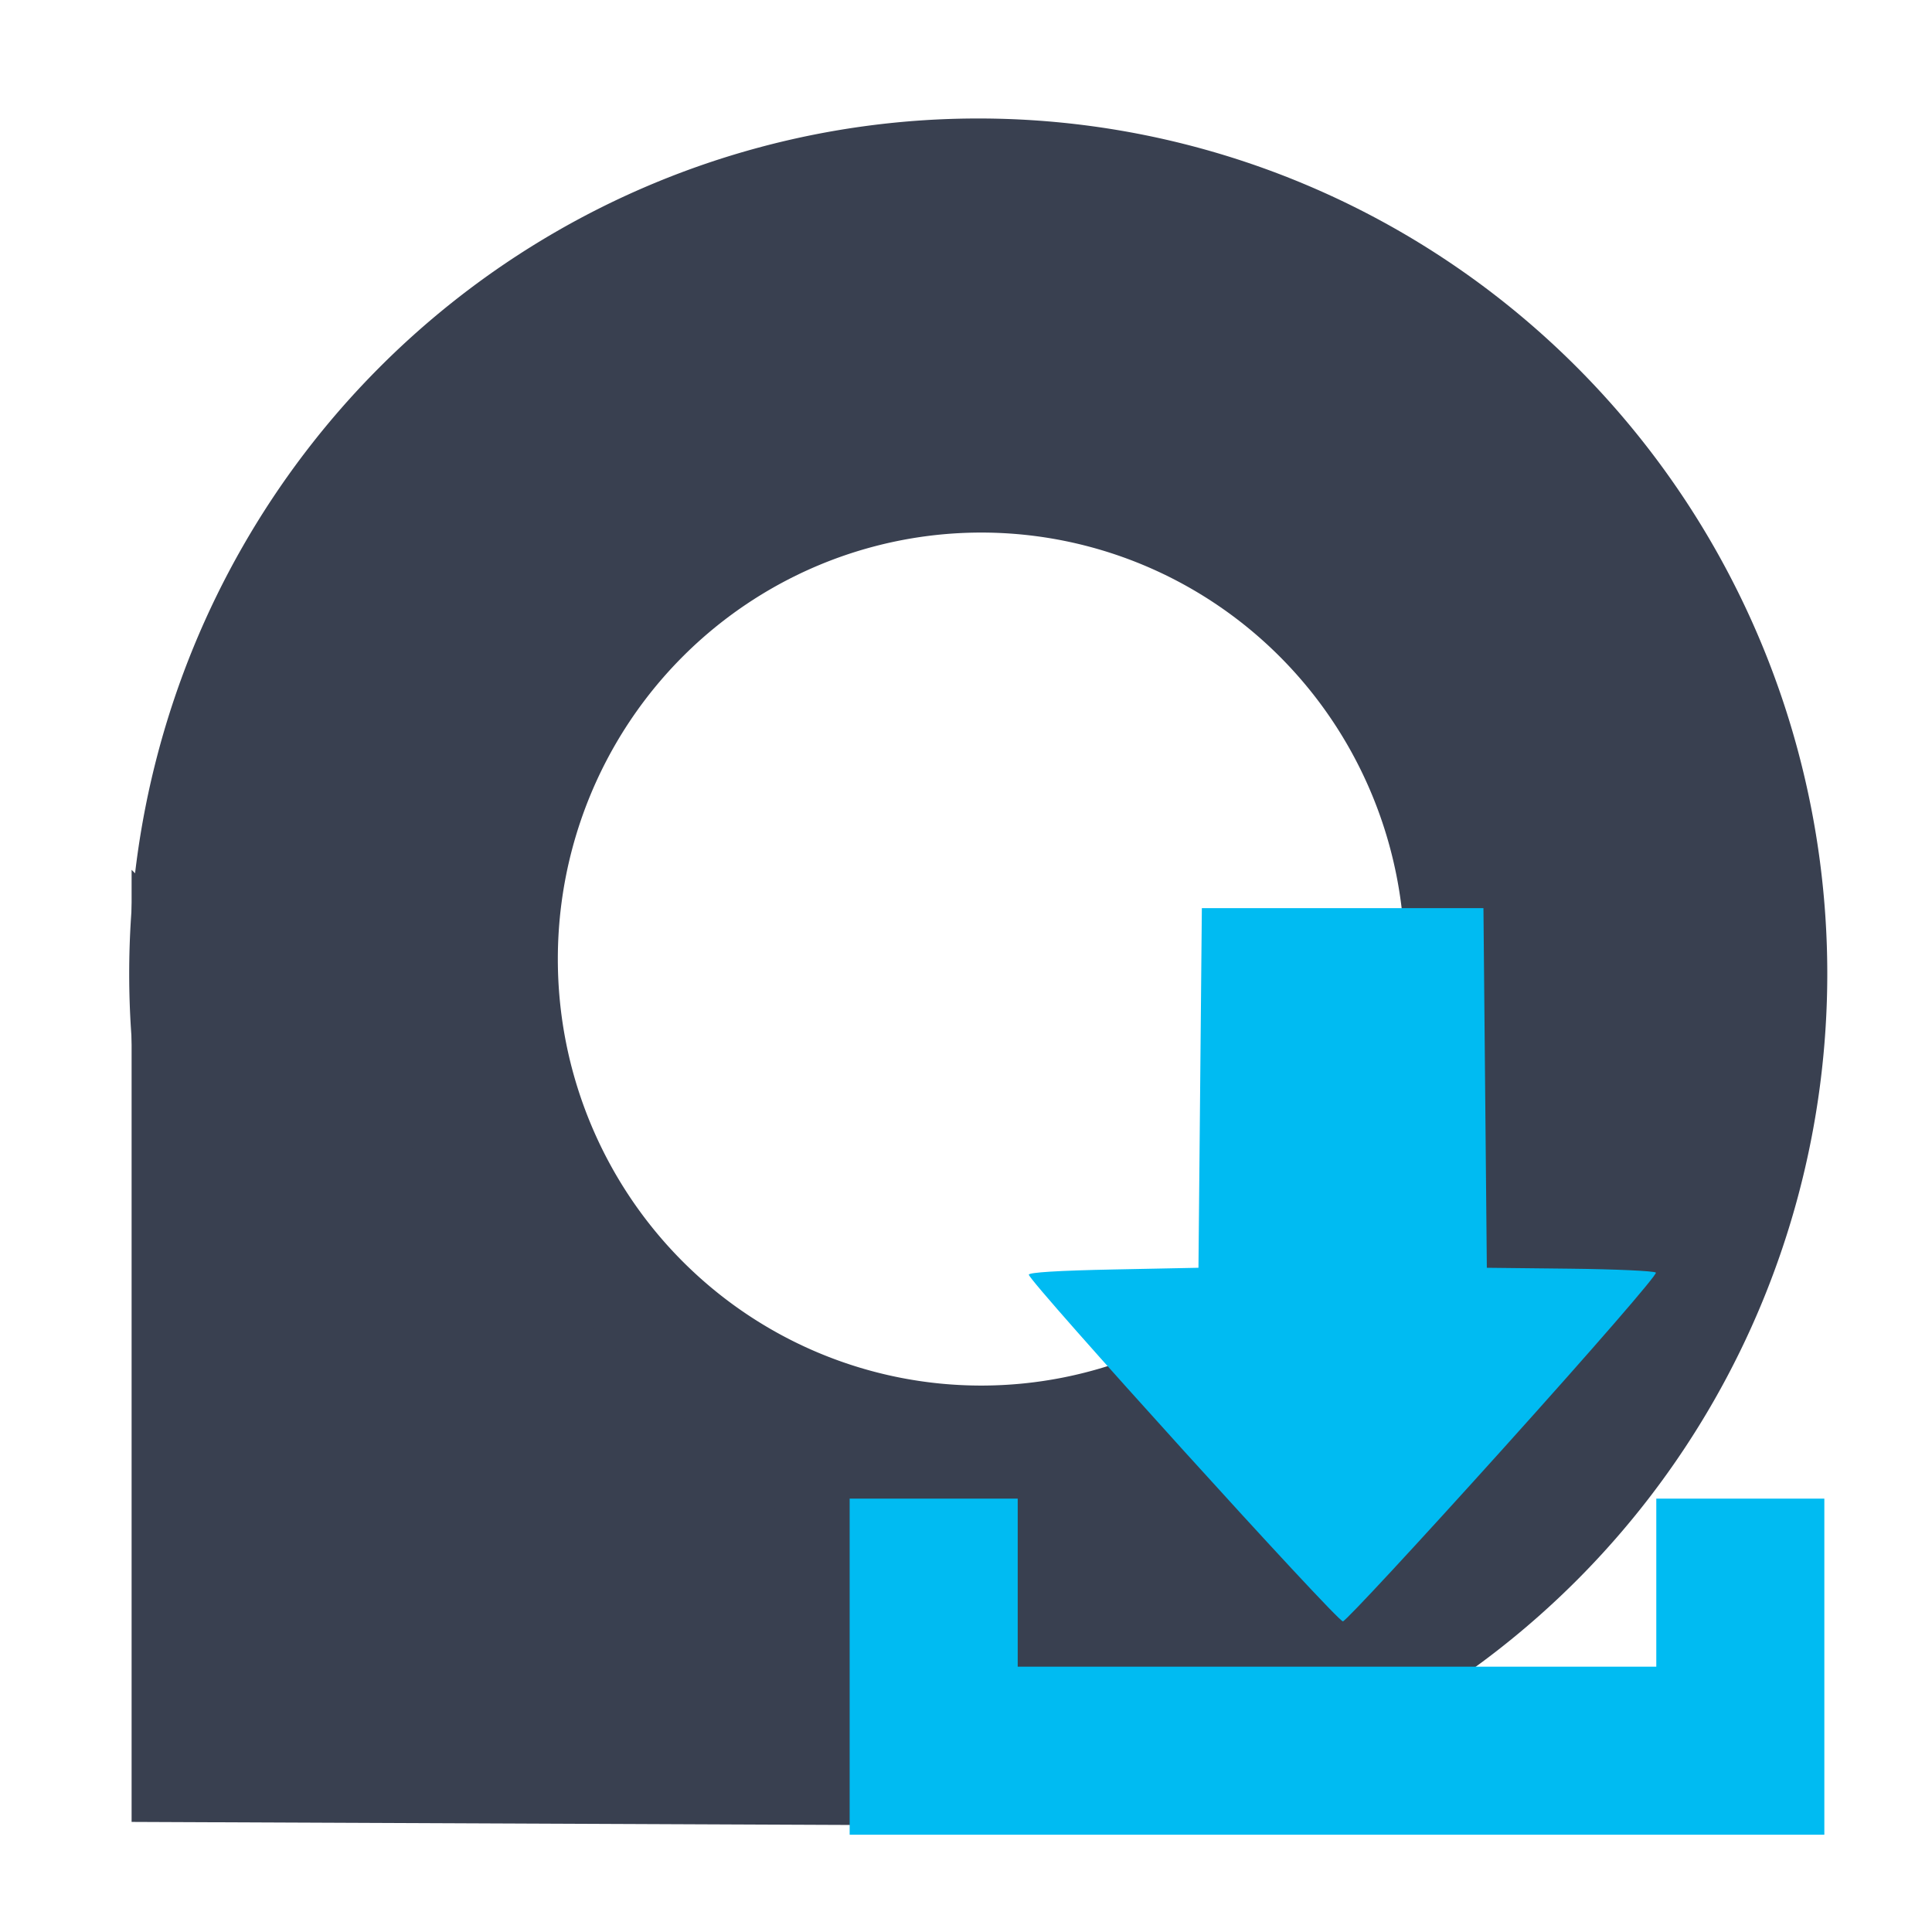 <?xml version="1.0" encoding="UTF-8" standalone="no"?>
<!-- Created with Inkscape (http://www.inkscape.org/) -->

<svg
   xmlns:dc="http://purl.org/dc/elements/1.1/"
   xmlns:cc="http://creativecommons.org/ns#"
   xmlns:rdf="http://www.w3.org/1999/02/22-rdf-syntax-ns#"
   xmlns:svg="http://www.w3.org/2000/svg"
   xmlns="http://www.w3.org/2000/svg"
   xmlns:sodipodi="http://sodipodi.sourceforge.net/DTD/sodipodi-0.dtd"
   xmlns:inkscape="http://www.inkscape.org/namespaces/inkscape"
   id="svg2"
   version="1.1"
   inkscape:version="0.92.1 r15371"
   width="512"
   height="512"
   sodipodi:docname="anaconda.svg">
  <defs
     id="defs6" />
  <sodipodi:namedview
     pagecolor="#ffffff"
     bordercolor="#666666"
     borderopacity="1"
     objecttolerance="10"
     gridtolerance="10"
     guidetolerance="10"
     inkscape:pageopacity="0"
     inkscape:pageshadow="2"
     inkscape:window-width="1366"
     inkscape:window-height="714"
     id="namedview4"
     showgrid="false"
     inkscape:zoom="0.4609375"
     inkscape:cx="365.46341"
     inkscape:cy="270.72306"
     inkscape:window-x="0"
     inkscape:window-y="0"
     inkscape:window-maximized="1"
     inkscape:current-layer="svg2" />
  <g
     transform="matrix(1.888,0,0,1.888,-1301.614,-144.3)"
     id="g4509"
     style="fill:#394050;fill-opacity:1">
    <path
       inkscape:connector-curvature="0"
       id="path4487"
       d="M 826.727,93.061 A 119.177,120.045 0 0 0 707.549,213.107 119.177,120.045 0 0 0 826.727,333.152 119.177,120.045 0 0 0 945.902,213.107 119.177,120.045 0 0 0 826.727,93.061 Z m 0.422,58.123 a 59.434,59.866 0 0 1 59.434,59.867 59.434,59.866 0 0 1 -59.434,59.865 59.434,59.866 0 0 1 -59.434,-59.865 59.434,59.866 0 0 1 59.434,-59.867 z"
       style="opacity:1;fill:#394050;fill-opacity:1;stroke:none;stroke-width:1.091;stroke-linecap:round;stroke-miterlimit:4;stroke-dasharray:none;stroke-opacity:1" />
    <path
       inkscape:connector-curvature="0"
       id="path4489"
       d="m 707.887,198.523 v 133.641 l 135.376,0.579 z"
       style="fill:#394050;fill-opacity:1;stroke:none;stroke-width:1px;stroke-linecap:butt;stroke-linejoin:miter;stroke-opacity:1" />
  </g>
  <path
     style="fill:#00bbf2;fill-opacity:1;stroke-width:0.574"
     d="m 398.463,383.763 c 23.917,-26.566 40.822,-46.048 40.359,-46.511 -0.438,-0.438 -10.696,-0.905 -22.796,-1.038 l -21.999,-0.241 -0.45,-47.651 -0.45,-47.651 h -37.312 -37.312 l -0.45,47.651 -0.45,47.651 -22.477,0.45 c -14.585,0.292 -22.477,0.776 -22.477,1.379 0,1.802 81.789,92.08 83.236,91.876 0.781,-0.11 19.94,-20.772 42.576,-45.914 z"
     id="path2982"
     inkscape:connector-curvature="0" />
  <path
     style="fill:#00bbf2;fill-opacity:1;stroke:none;stroke-width:0.574"
     d="m 225.167,397.151 h 44.535 v 44.535 H 438.934 v -44.535 h 44.535 v 89.069 H 225.167 Z"
     id="path2983"
     inkscape:connector-curvature="0"
     sodipodi:nodetypes="ccccccccc" />
</svg>
